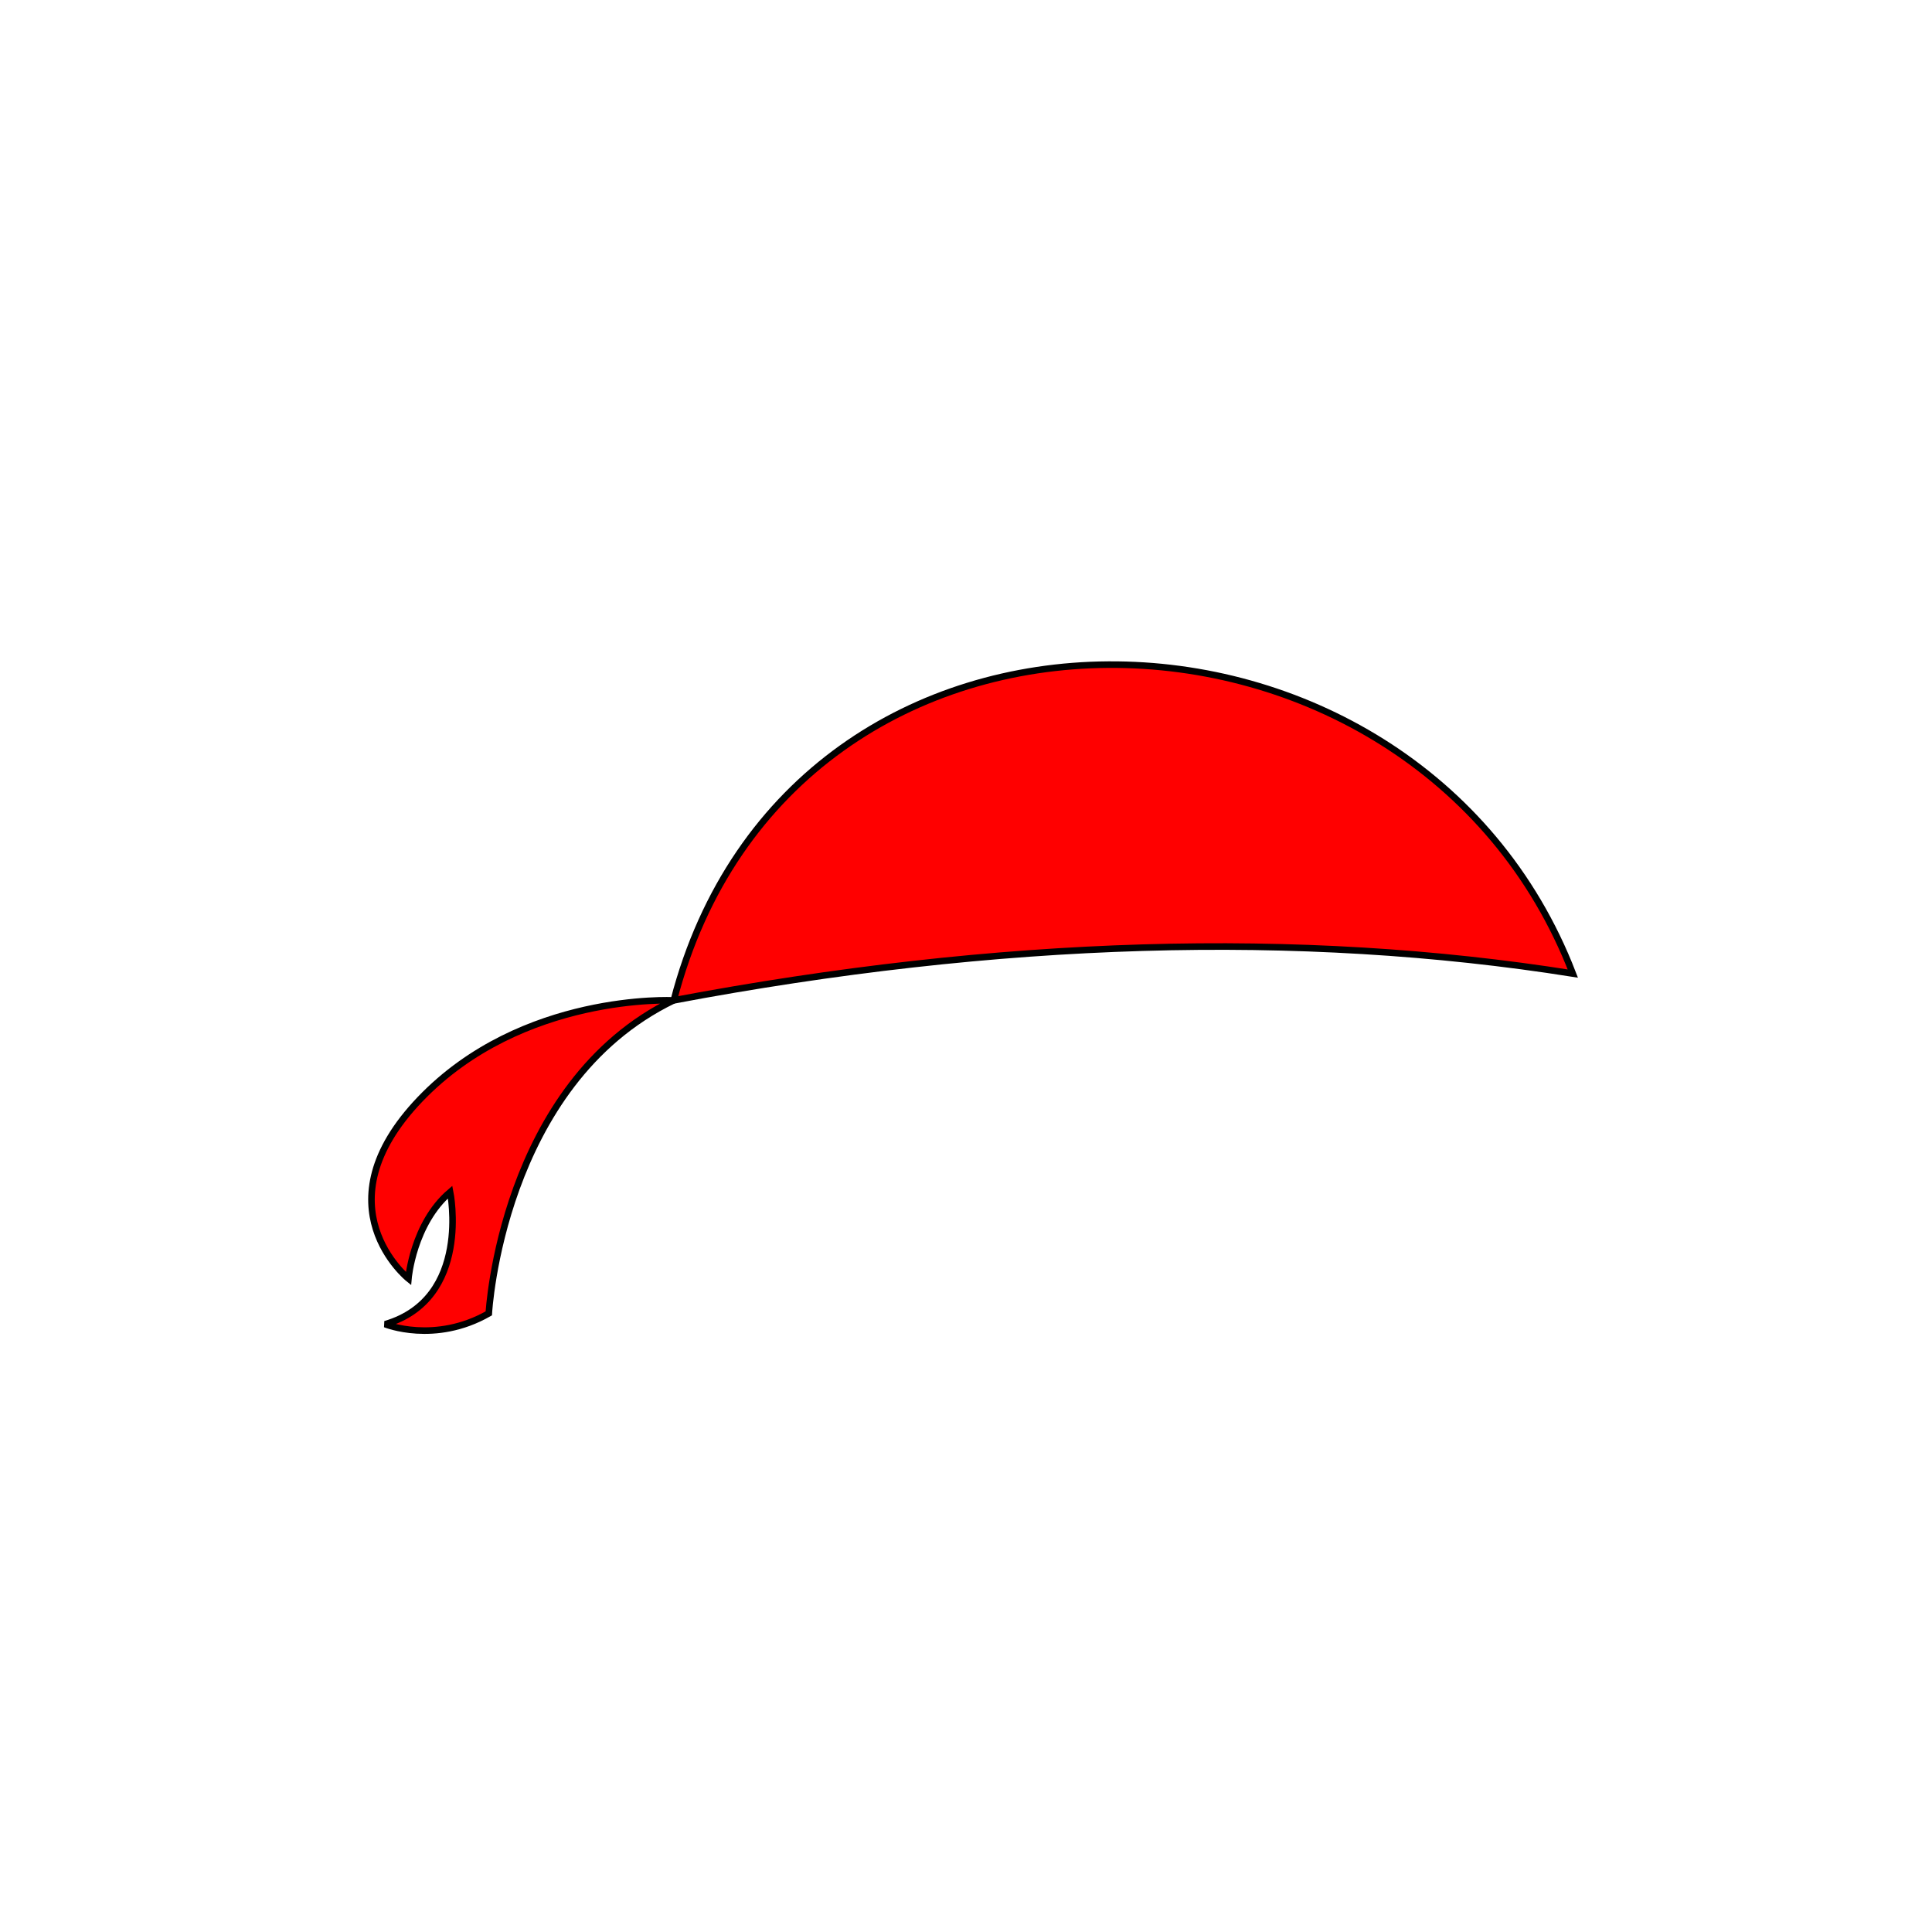 <?xml version="1.0" encoding="iso-8859-1"?>
<!-- Generator: Adobe Illustrator 21.1.0, SVG Export Plug-In . SVG Version: 6.00 Build 0)  -->
<svg version="1.1" xmlns="http://www.w3.org/2000/svg" xmlns:xlink="http://www.w3.org/1999/xlink" x="0px" y="0px"
	 viewBox="0 0 2500 2500" style="enable-background:new 0 0 2500 2500;" xml:space="preserve">
<g id="Bandana">
	<path style="fill-rule:evenodd;fill:#ff0000;clip-rule:evenodd;stroke:#000000;stroke-width:8.504;stroke-miterlimit:2.613;" d="
		M871.848,1294.431c421.133-79.308,808.925-90.86,1163.375-34.656C1831.361,731.642,1023.497,710.33,871.848,1294.431
		L871.848,1294.431z"/>
	<path style="fill-rule:evenodd;fill:#ff0000;clip-rule:evenodd;stroke:#000000;stroke-width:8.504;stroke-miterlimit:2.613;" d="M871.5,1294.5
		c0,0-196-10-328,128s-15,232-15,232s6-71,54-112c0,0,28,138-84,171c0,0,64,26,134-14C632.5,1699.5,648.5,1402.5,871.5,1294.5z"/>
</g>
<g id="Layer_1">
</g>
</svg>
